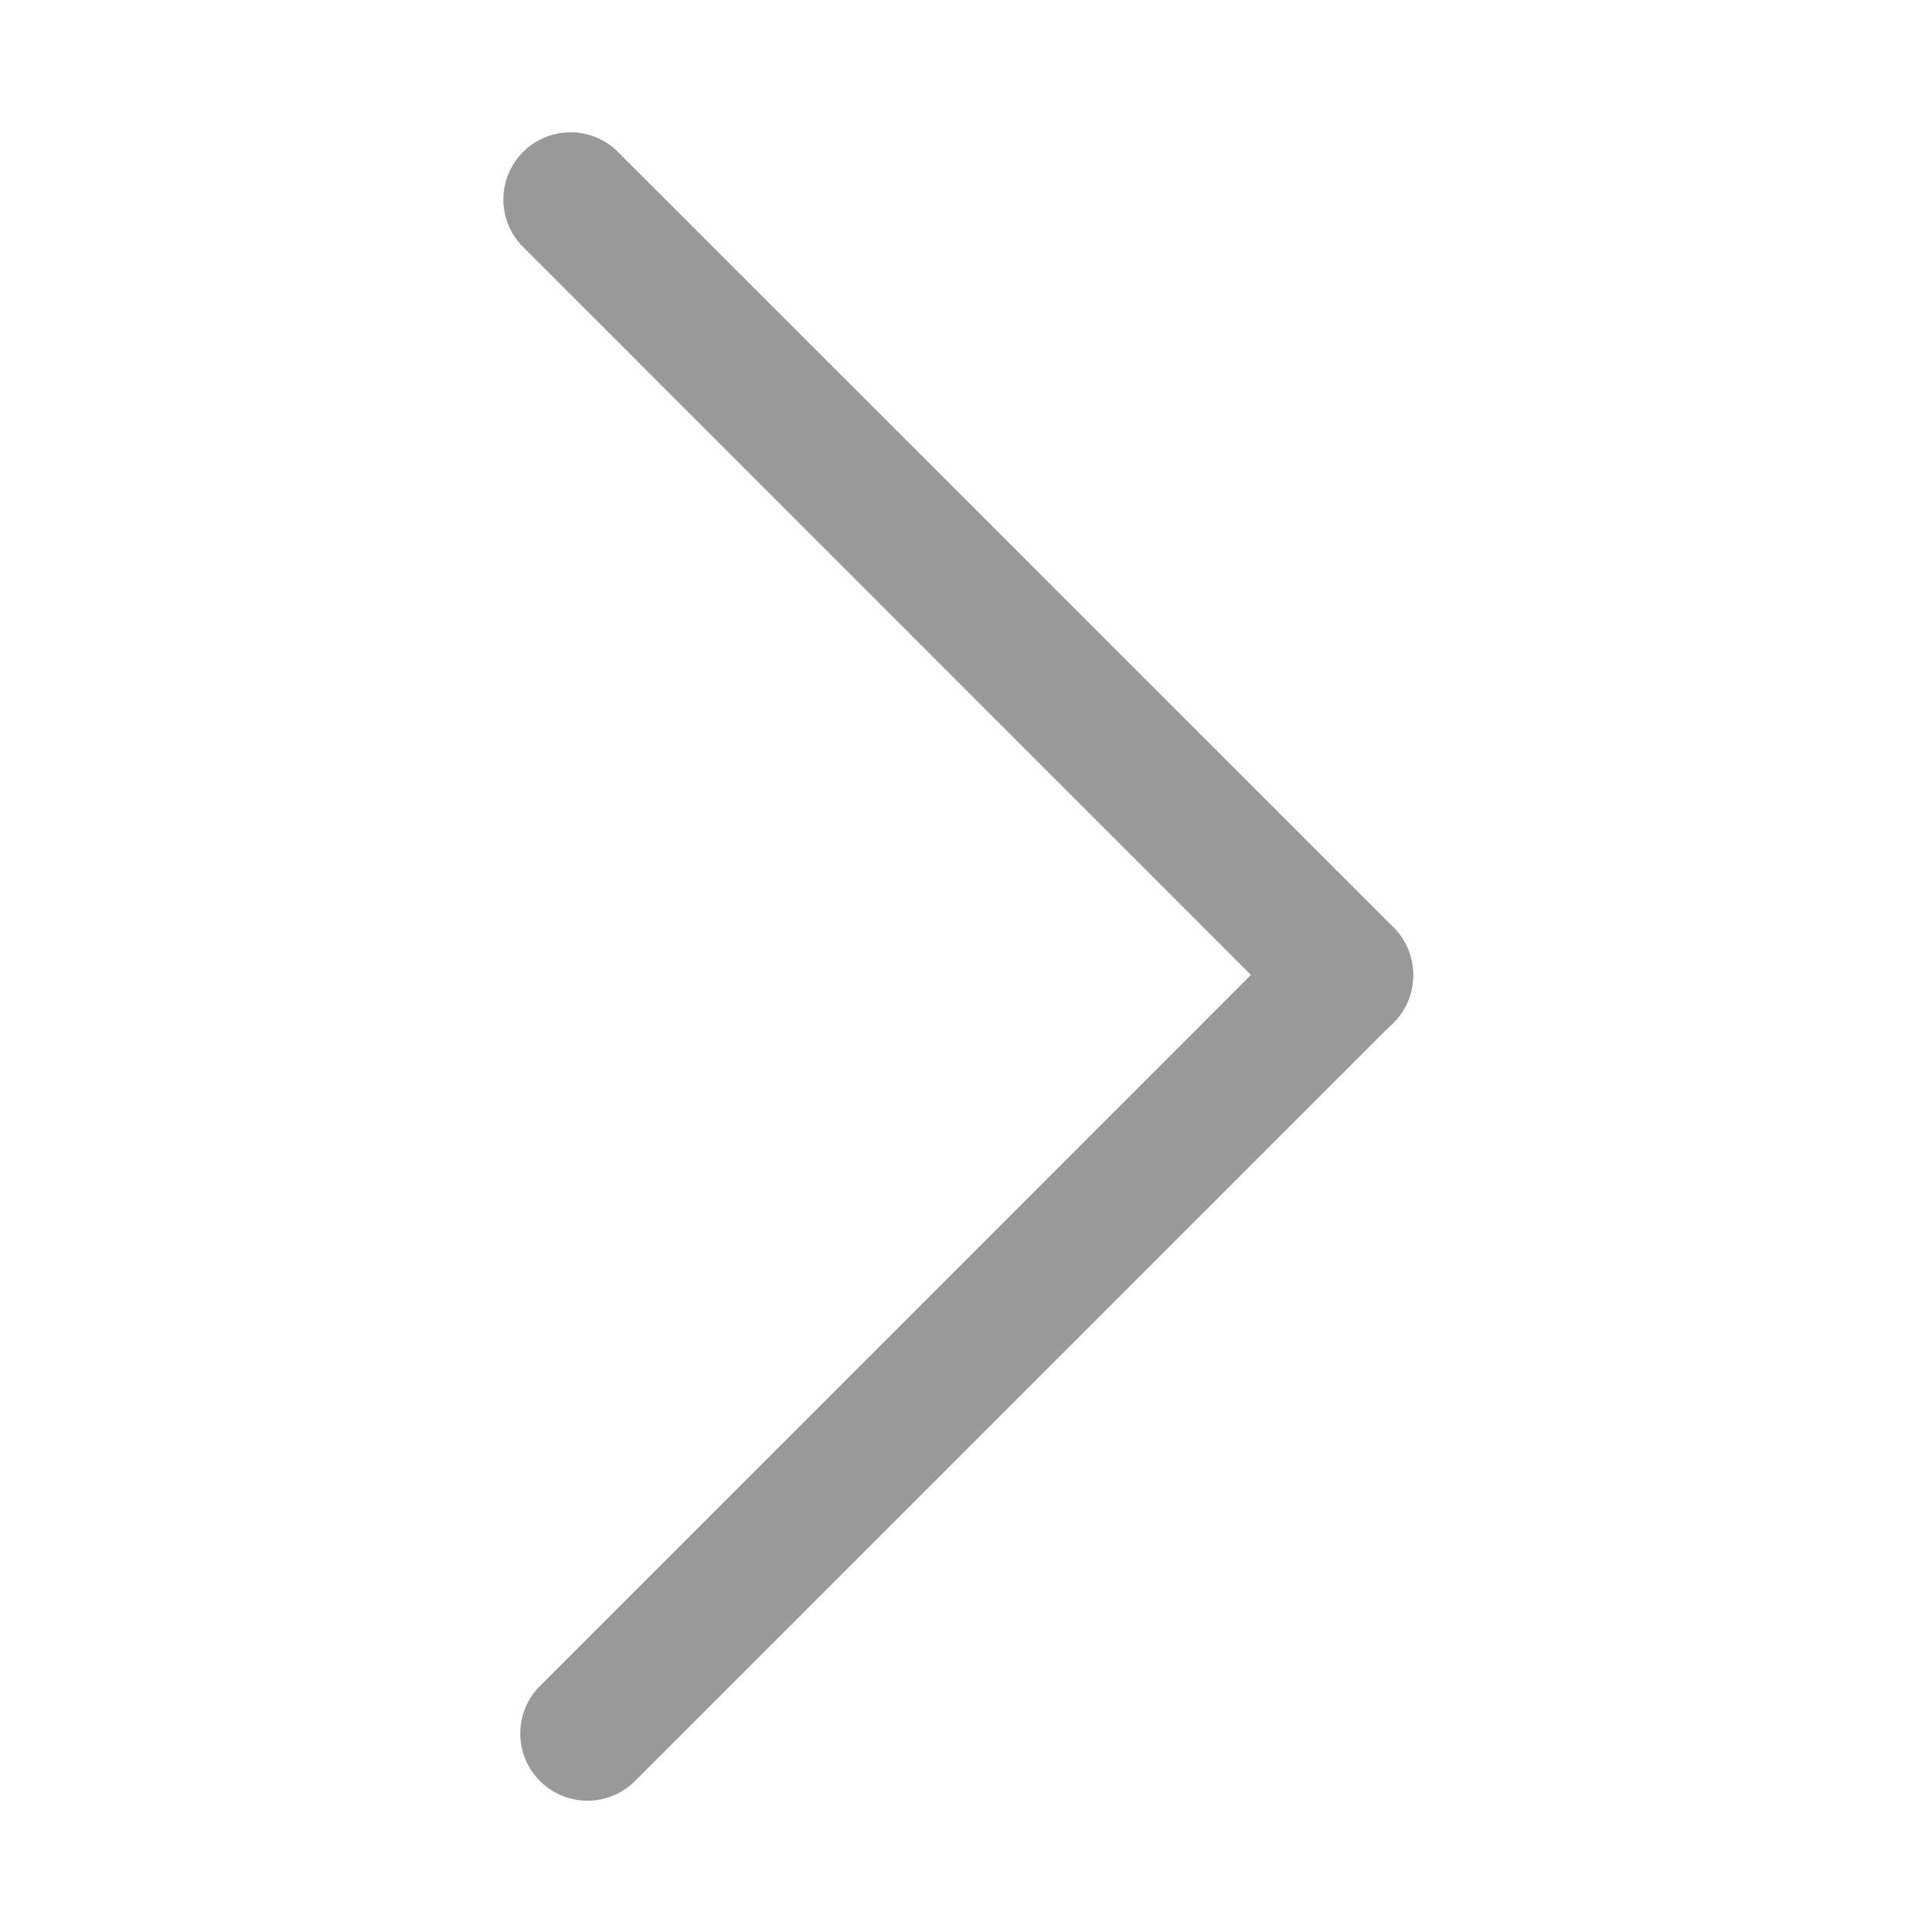 <?xml version="1.0" standalone="no"?><!DOCTYPE svg PUBLIC "-//W3C//DTD SVG 1.1//EN" "http://www.w3.org/Graphics/SVG/1.1/DTD/svg11.dtd"><svg class="icon" width="200px" height="200.00px" viewBox="0 0 1024 1024" version="1.1" xmlns="http://www.w3.org/2000/svg"><path fill="#999999" d="M748.985 516.763a35.481 35.481 0 0 1-10.423 25.196L335.912 944.608a35.619 35.619 0 0 1-50.323-50.392l402.58-402.649a35.619 35.619 0 0 1 60.815 25.196"  /><path fill="#999999" d="M748.985 516.763a35.481 35.481 0 0 1-60.746 25.196l-412.106-412.175a35.619 35.619 0 0 1 50.323-50.323l412.106 412.037a35.757 35.757 0 0 1 10.423 25.265"  /></svg>